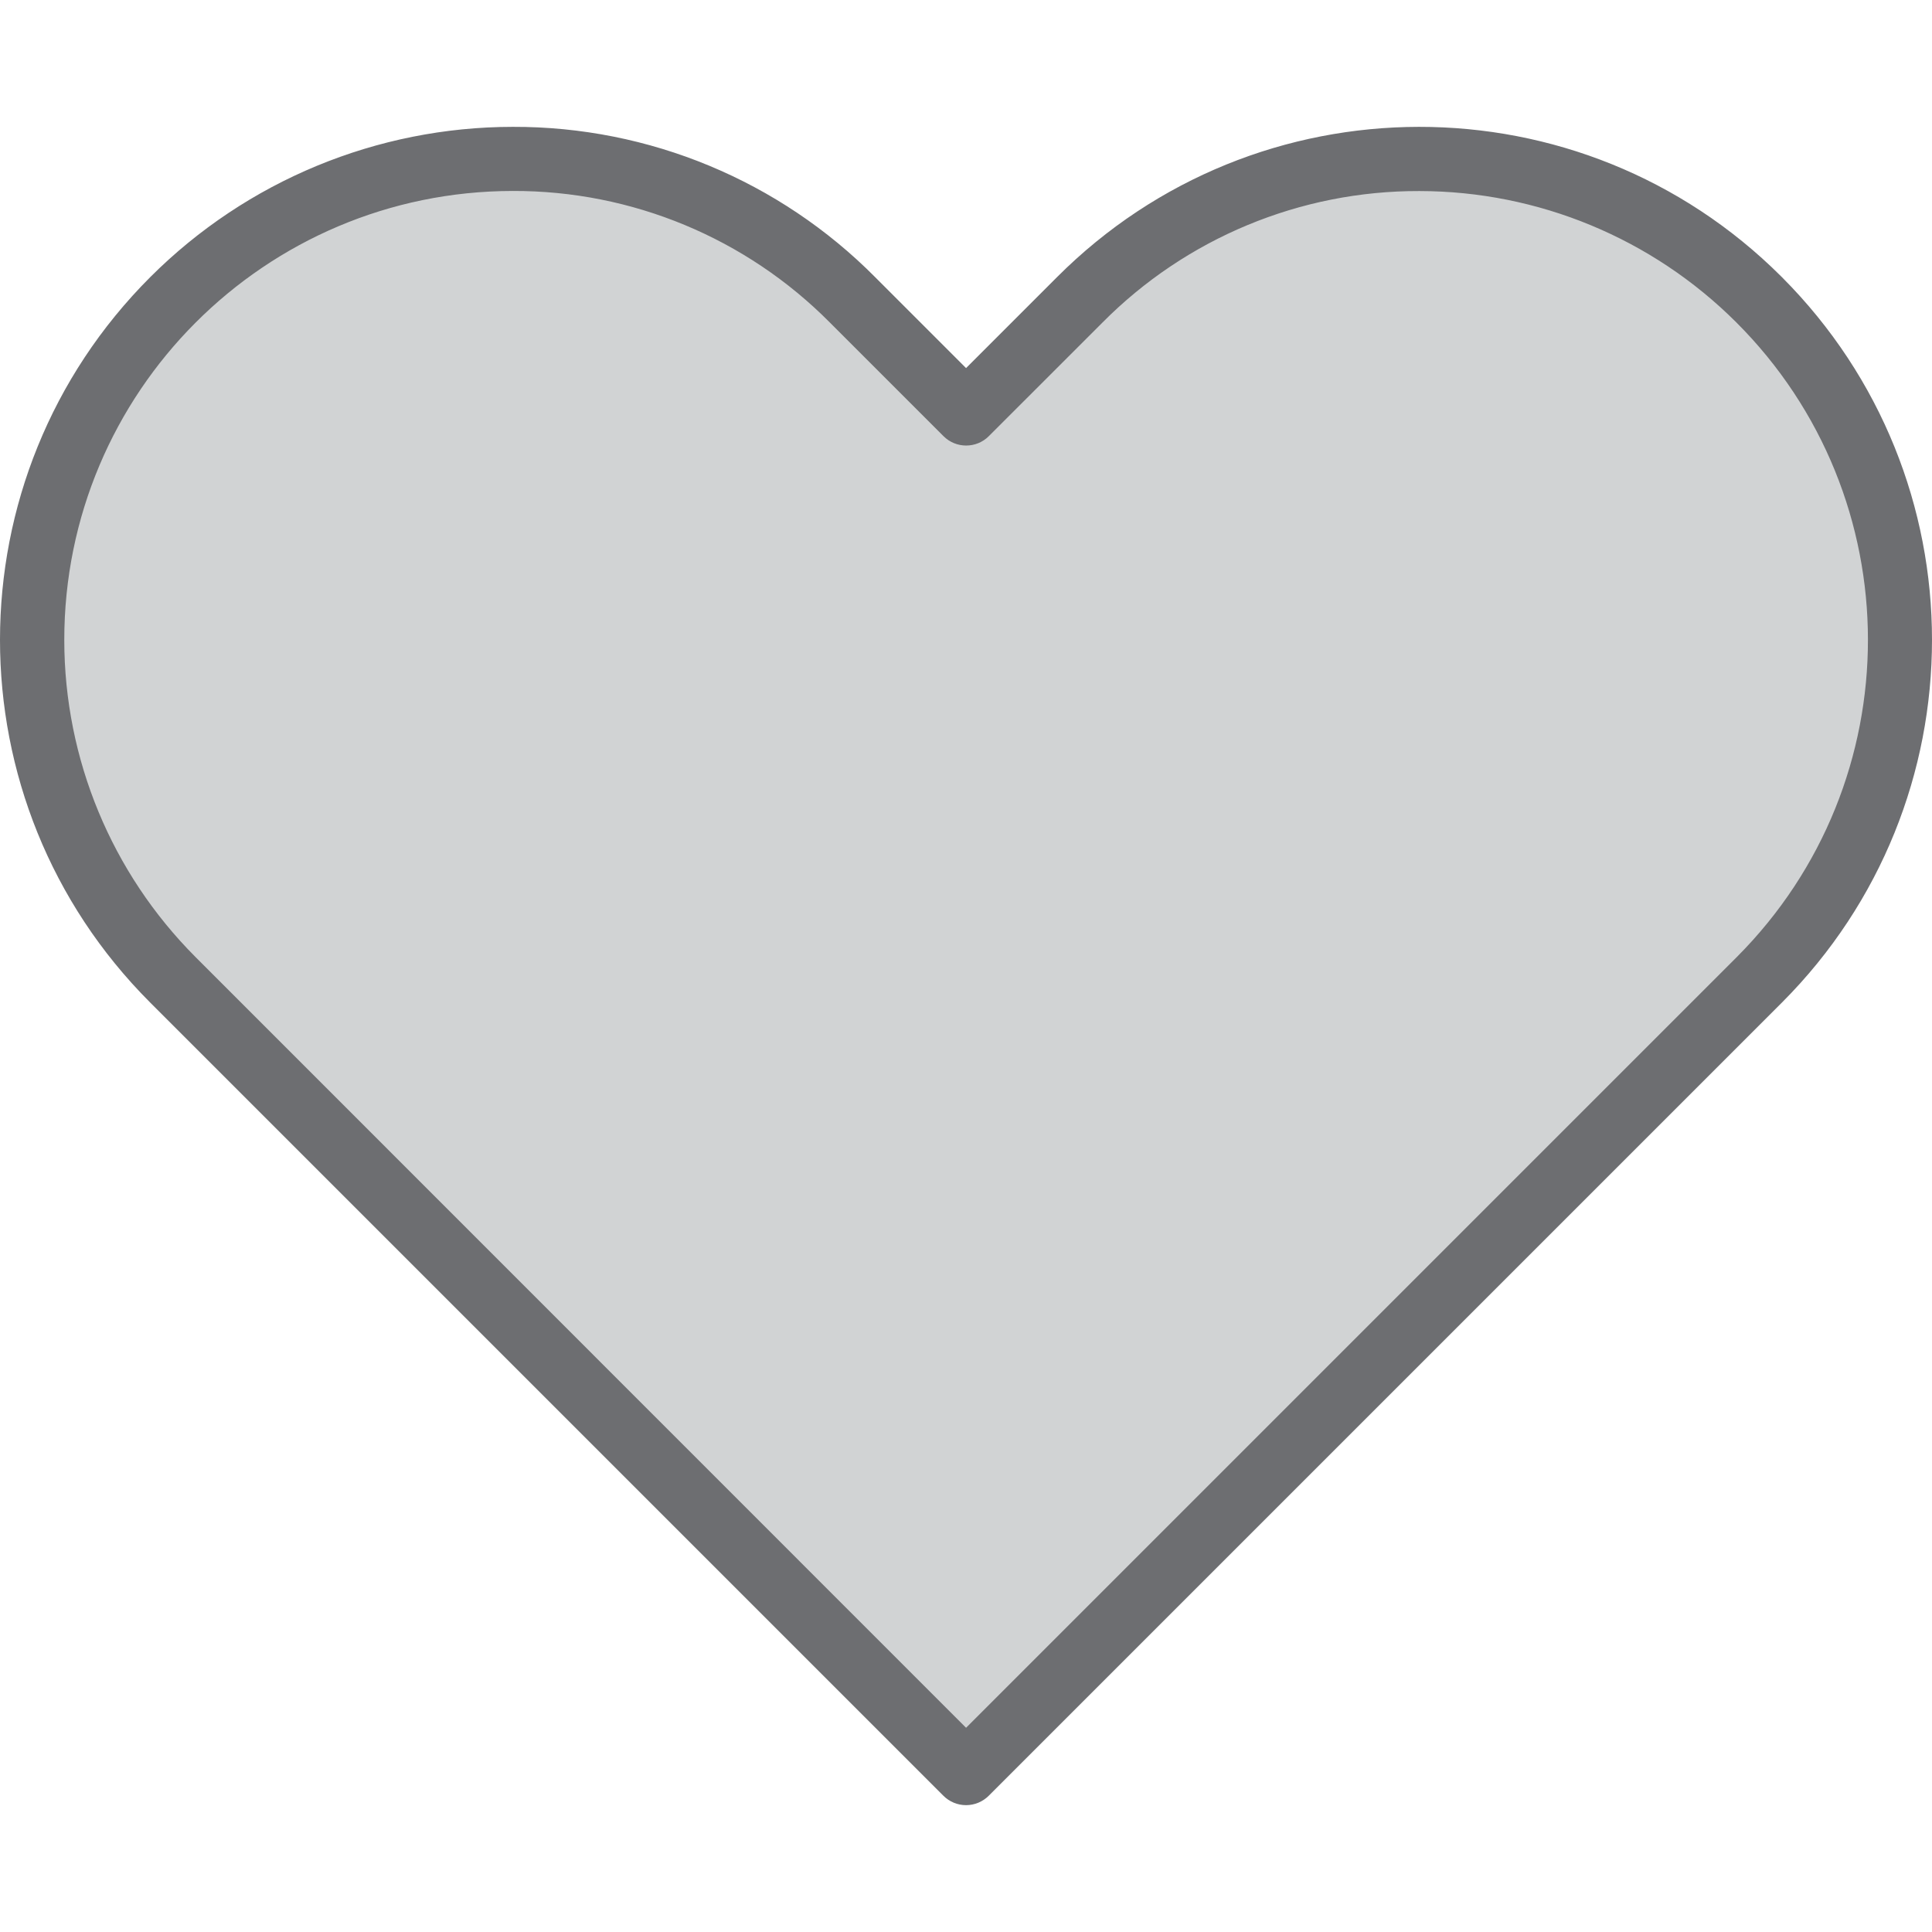 <?xml version="1.0" encoding="iso-8859-1"?>
<!-- Generator: Adobe Illustrator 19.0.0, SVG Export Plug-In . SVG Version: 6.00 Build 0)  -->
<svg version="1.1" id="Capa_1" xmlns="http://www.w3.org/2000/svg" xmlns:xlink="http://www.w3.org/1999/xlink" x="0px" y="0px"
	 viewBox="0 0 482.199 482.199" style="enable-background:new 0 0 482.199 482.199;" xml:space="preserve">
<path style="fill:#D1D3D4;" d="M354.236,39.66c-31.829-0.04-62.356,12.632-84.8,35.2l-28.32,28.32l-28.32-28.32
	c-47.67-46.041-123.639-44.721-169.68,2.949c-44.914,46.503-44.914,120.228,0,166.731l198,198l198-198
	c46.856-46.901,46.819-122.906-0.082-169.762C416.536,52.301,386.038,39.671,354.236,39.66z"/>
<path style="fill:#6D6E71;" d="M241.116,450.54c-2.122,0-4.156-0.844-5.656-2.344l-198-198
	C-12.519,200.17-12.482,119.1,37.544,69.12c23.998-23.976,56.53-37.449,90.452-37.46c33.966-0.1,66.554,13.427,90.464,37.552
	l22.656,22.656l22.664-22.664c49.87-49.98,130.813-50.069,180.793-0.199c0.066,0.066,0.133,0.133,0.199,0.199
	c49.903,50.011,49.903,130.981,0,180.992l-198,198C245.272,449.696,243.238,450.539,241.116,450.54z M127.996,47.66
	c-61.878,0.049-112,50.25-111.952,112.128c0.023,29.653,11.801,58.087,32.752,79.072l192.32,192.368L433.46,238.884
	c43.719-43.79,43.661-114.73-0.128-158.448c-20.985-20.951-49.419-32.728-79.072-32.752c-29.71-0.088-58.215,11.744-79.128,32.848
	l-28.336,28.328c-3.124,3.123-8.188,3.123-11.312,0l-28.32-28.32C186.244,59.419,157.724,47.574,127.996,47.66z"/>
<g>
</g>
<g>
</g>
<g>
</g>
<g>
</g>
<g>
</g>
<g>
</g>
<g>
</g>
<g>
</g>
<g>
</g>
<g>
</g>
<g>
</g>
<g>
</g>
<g>
</g>
<g>
</g>
<g>
</g>
</svg>
